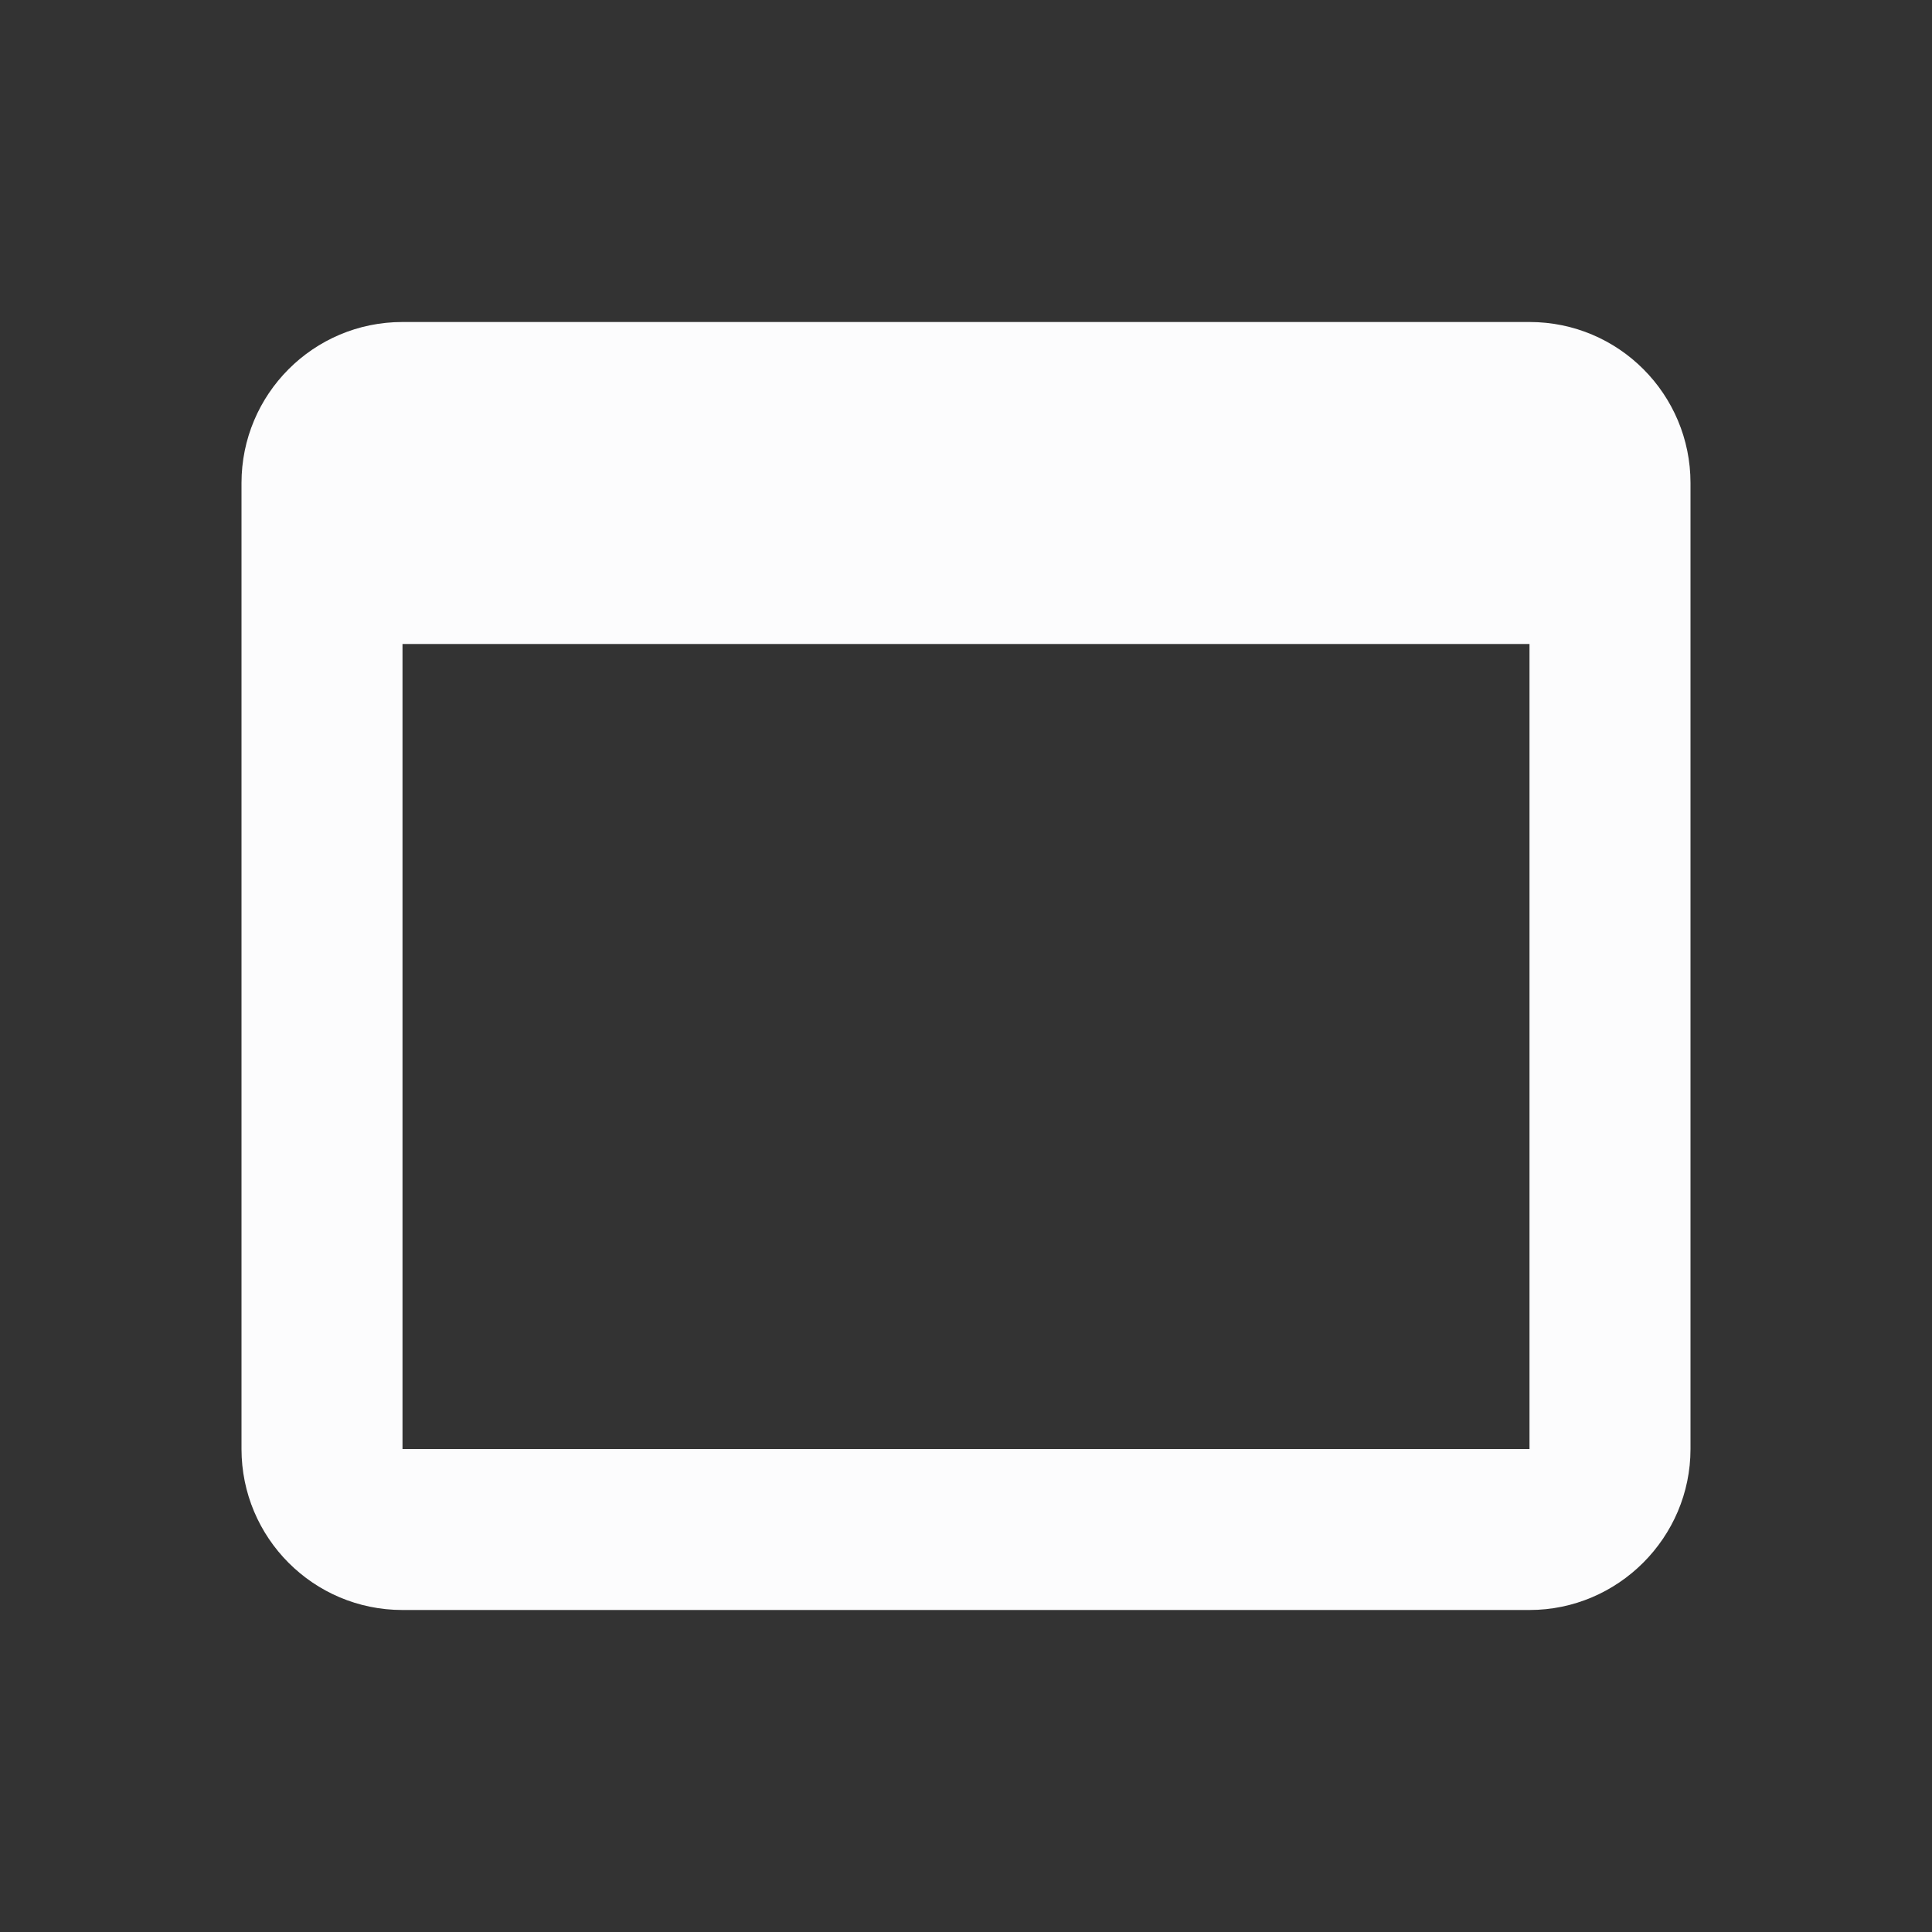 <svg width="24" height="24" viewBox="0 0 24 24" fill="none" xmlns="http://www.w3.org/2000/svg">
<rect x="0" y="0" width="24" height="24" fill="#333333" stroke="none"/>
<g clip-path="url(#clip0_20_15430)">
<path d="M19 4H5C3.89 4 3 4.9 3 6V18C3 19.1 3.89 20 5 20H19C20.1 20 21 19.1 21 18V6C21 4.9 20.11 4 19 4ZM19 18H5V8H19V18Z" fill="#FCFCFD"/>
</g>
<defs>
<clipPath id="clip0_20_15430">
<rect width="24" height="24" fill="white"/>
</clipPath>
</defs>
</svg>
